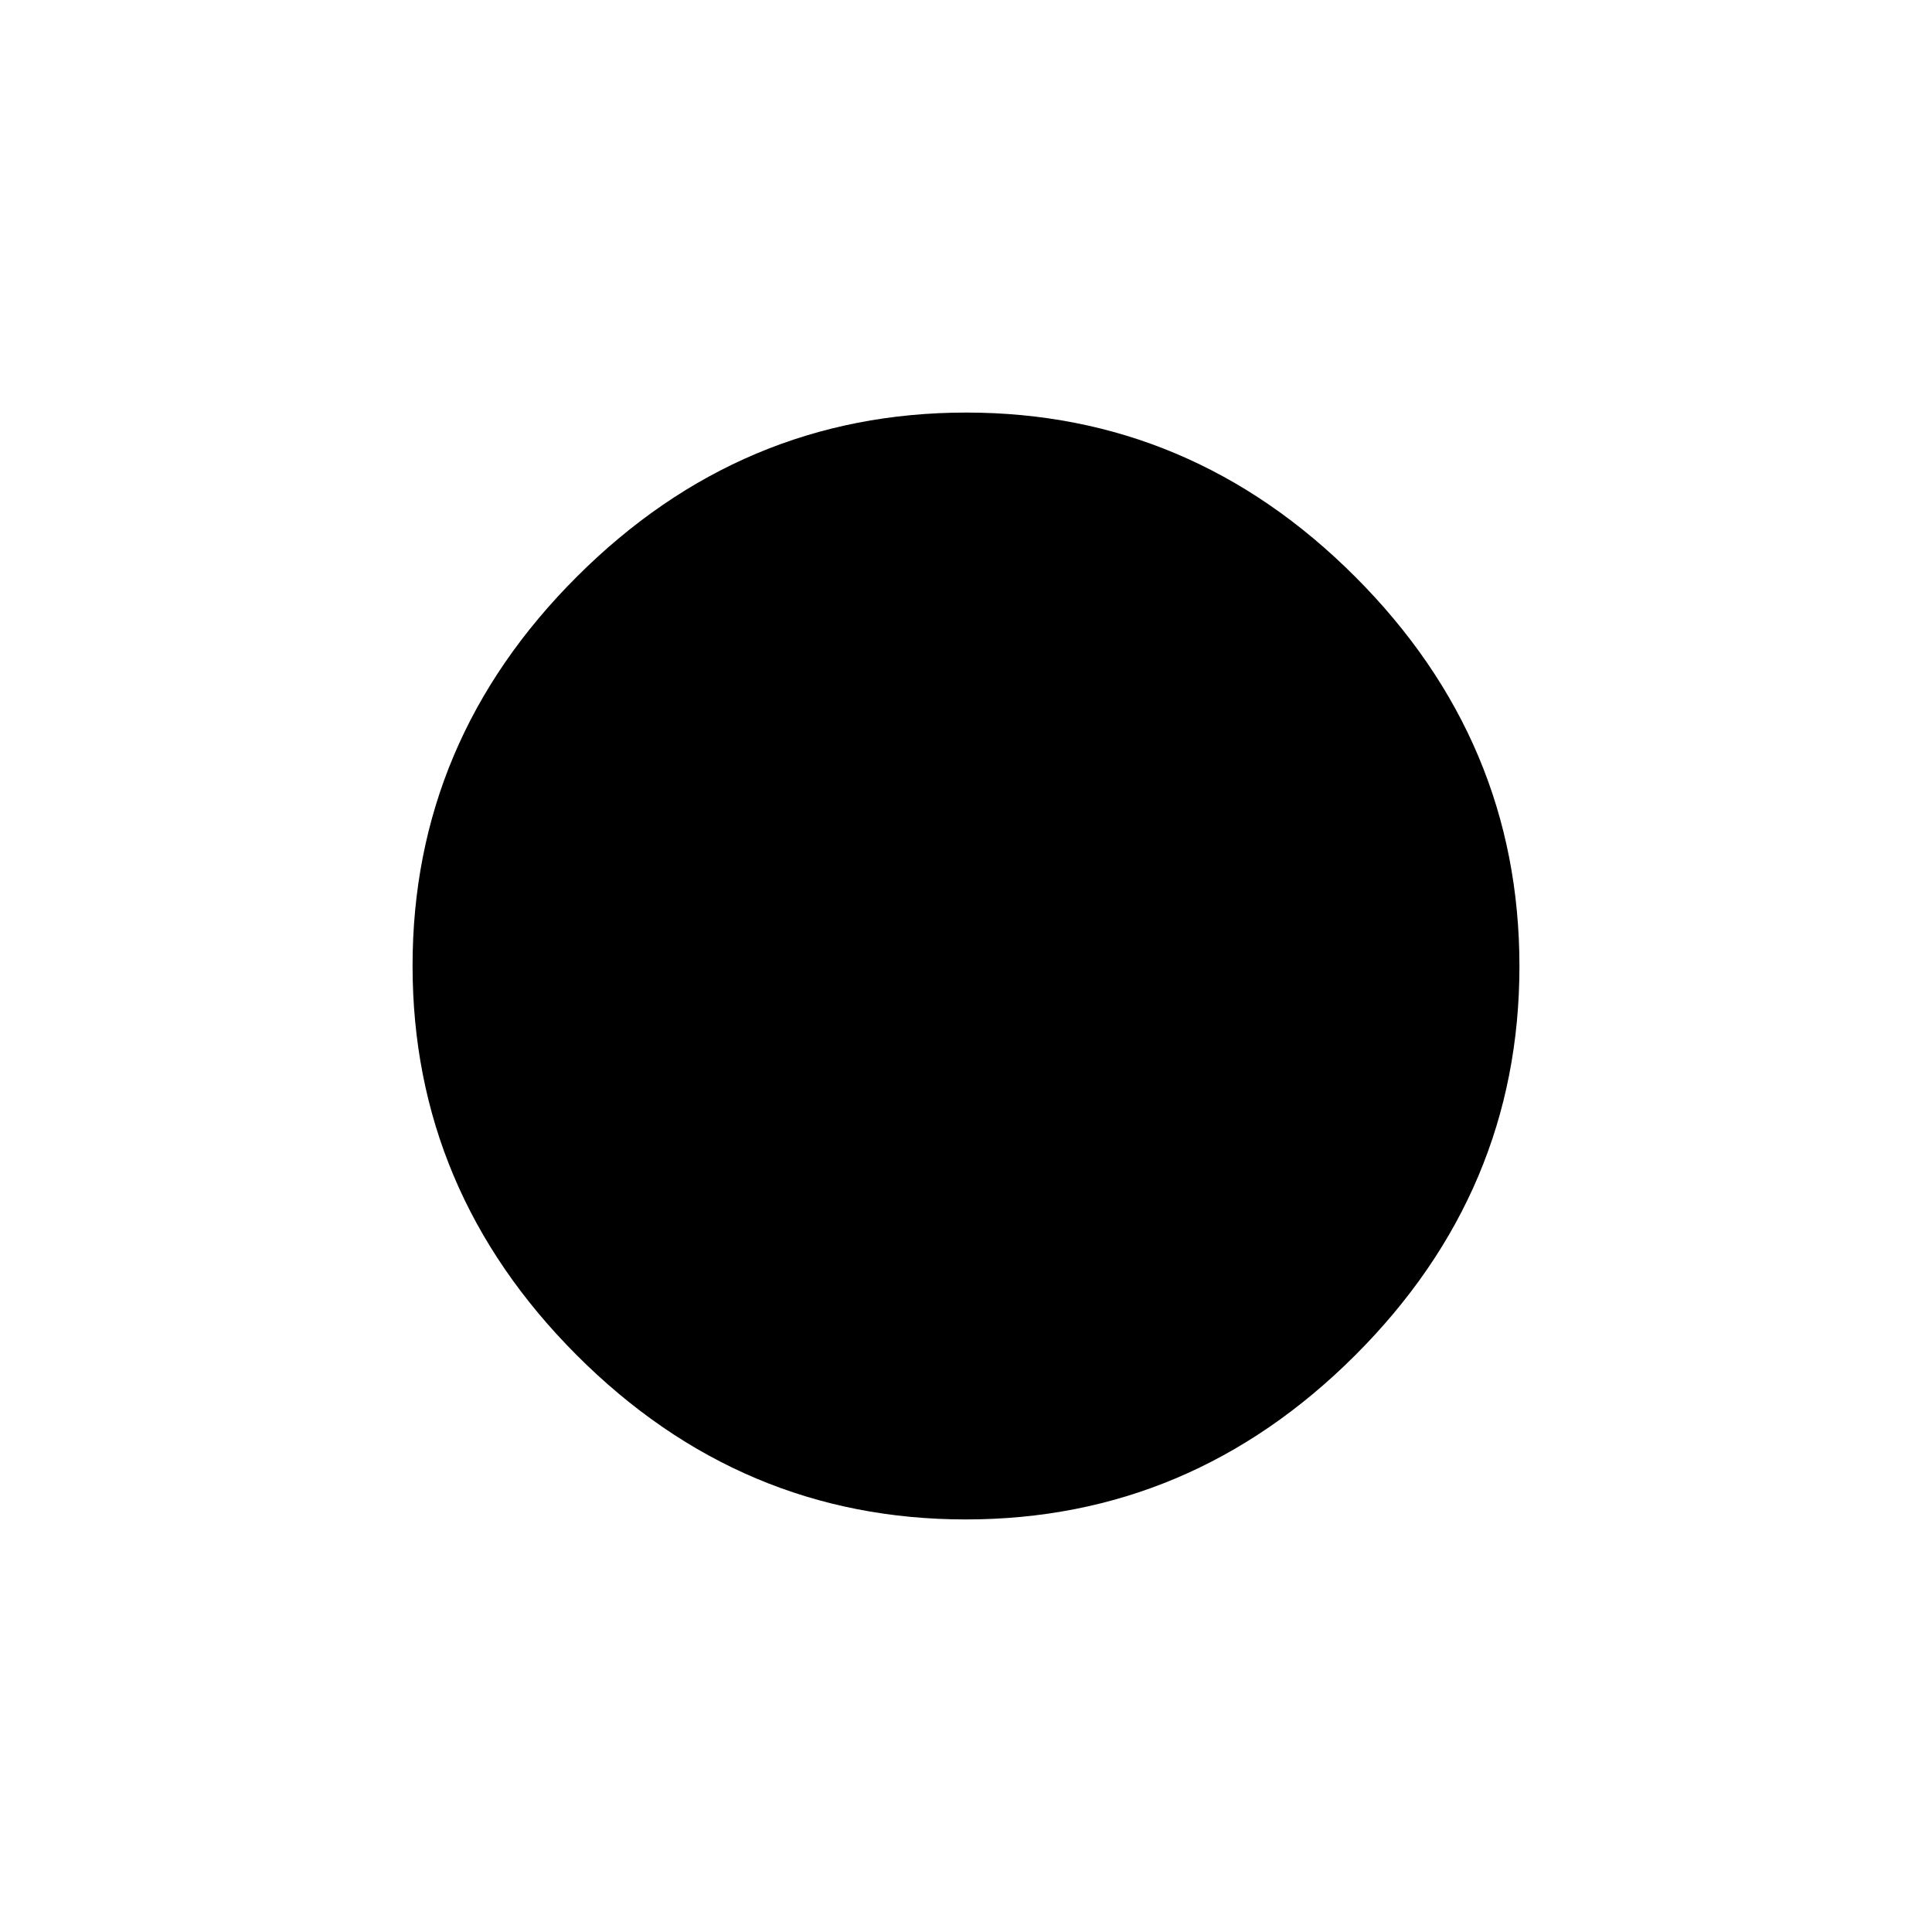 <svg xmlns="http://www.w3.org/2000/svg" height="48" viewBox="0 -960 960 960" width="48"><path d="M479.88-205q-111.8 0-193.34-81.65Q205-368.31 205-480.12q0-111.8 81.65-193.34Q368.31-755 480.12-755q111.8 0 193.34 81.65Q755-591.69 755-479.88q0 111.8-81.65 193.34Q591.69-205 479.88-205Z"/></svg>